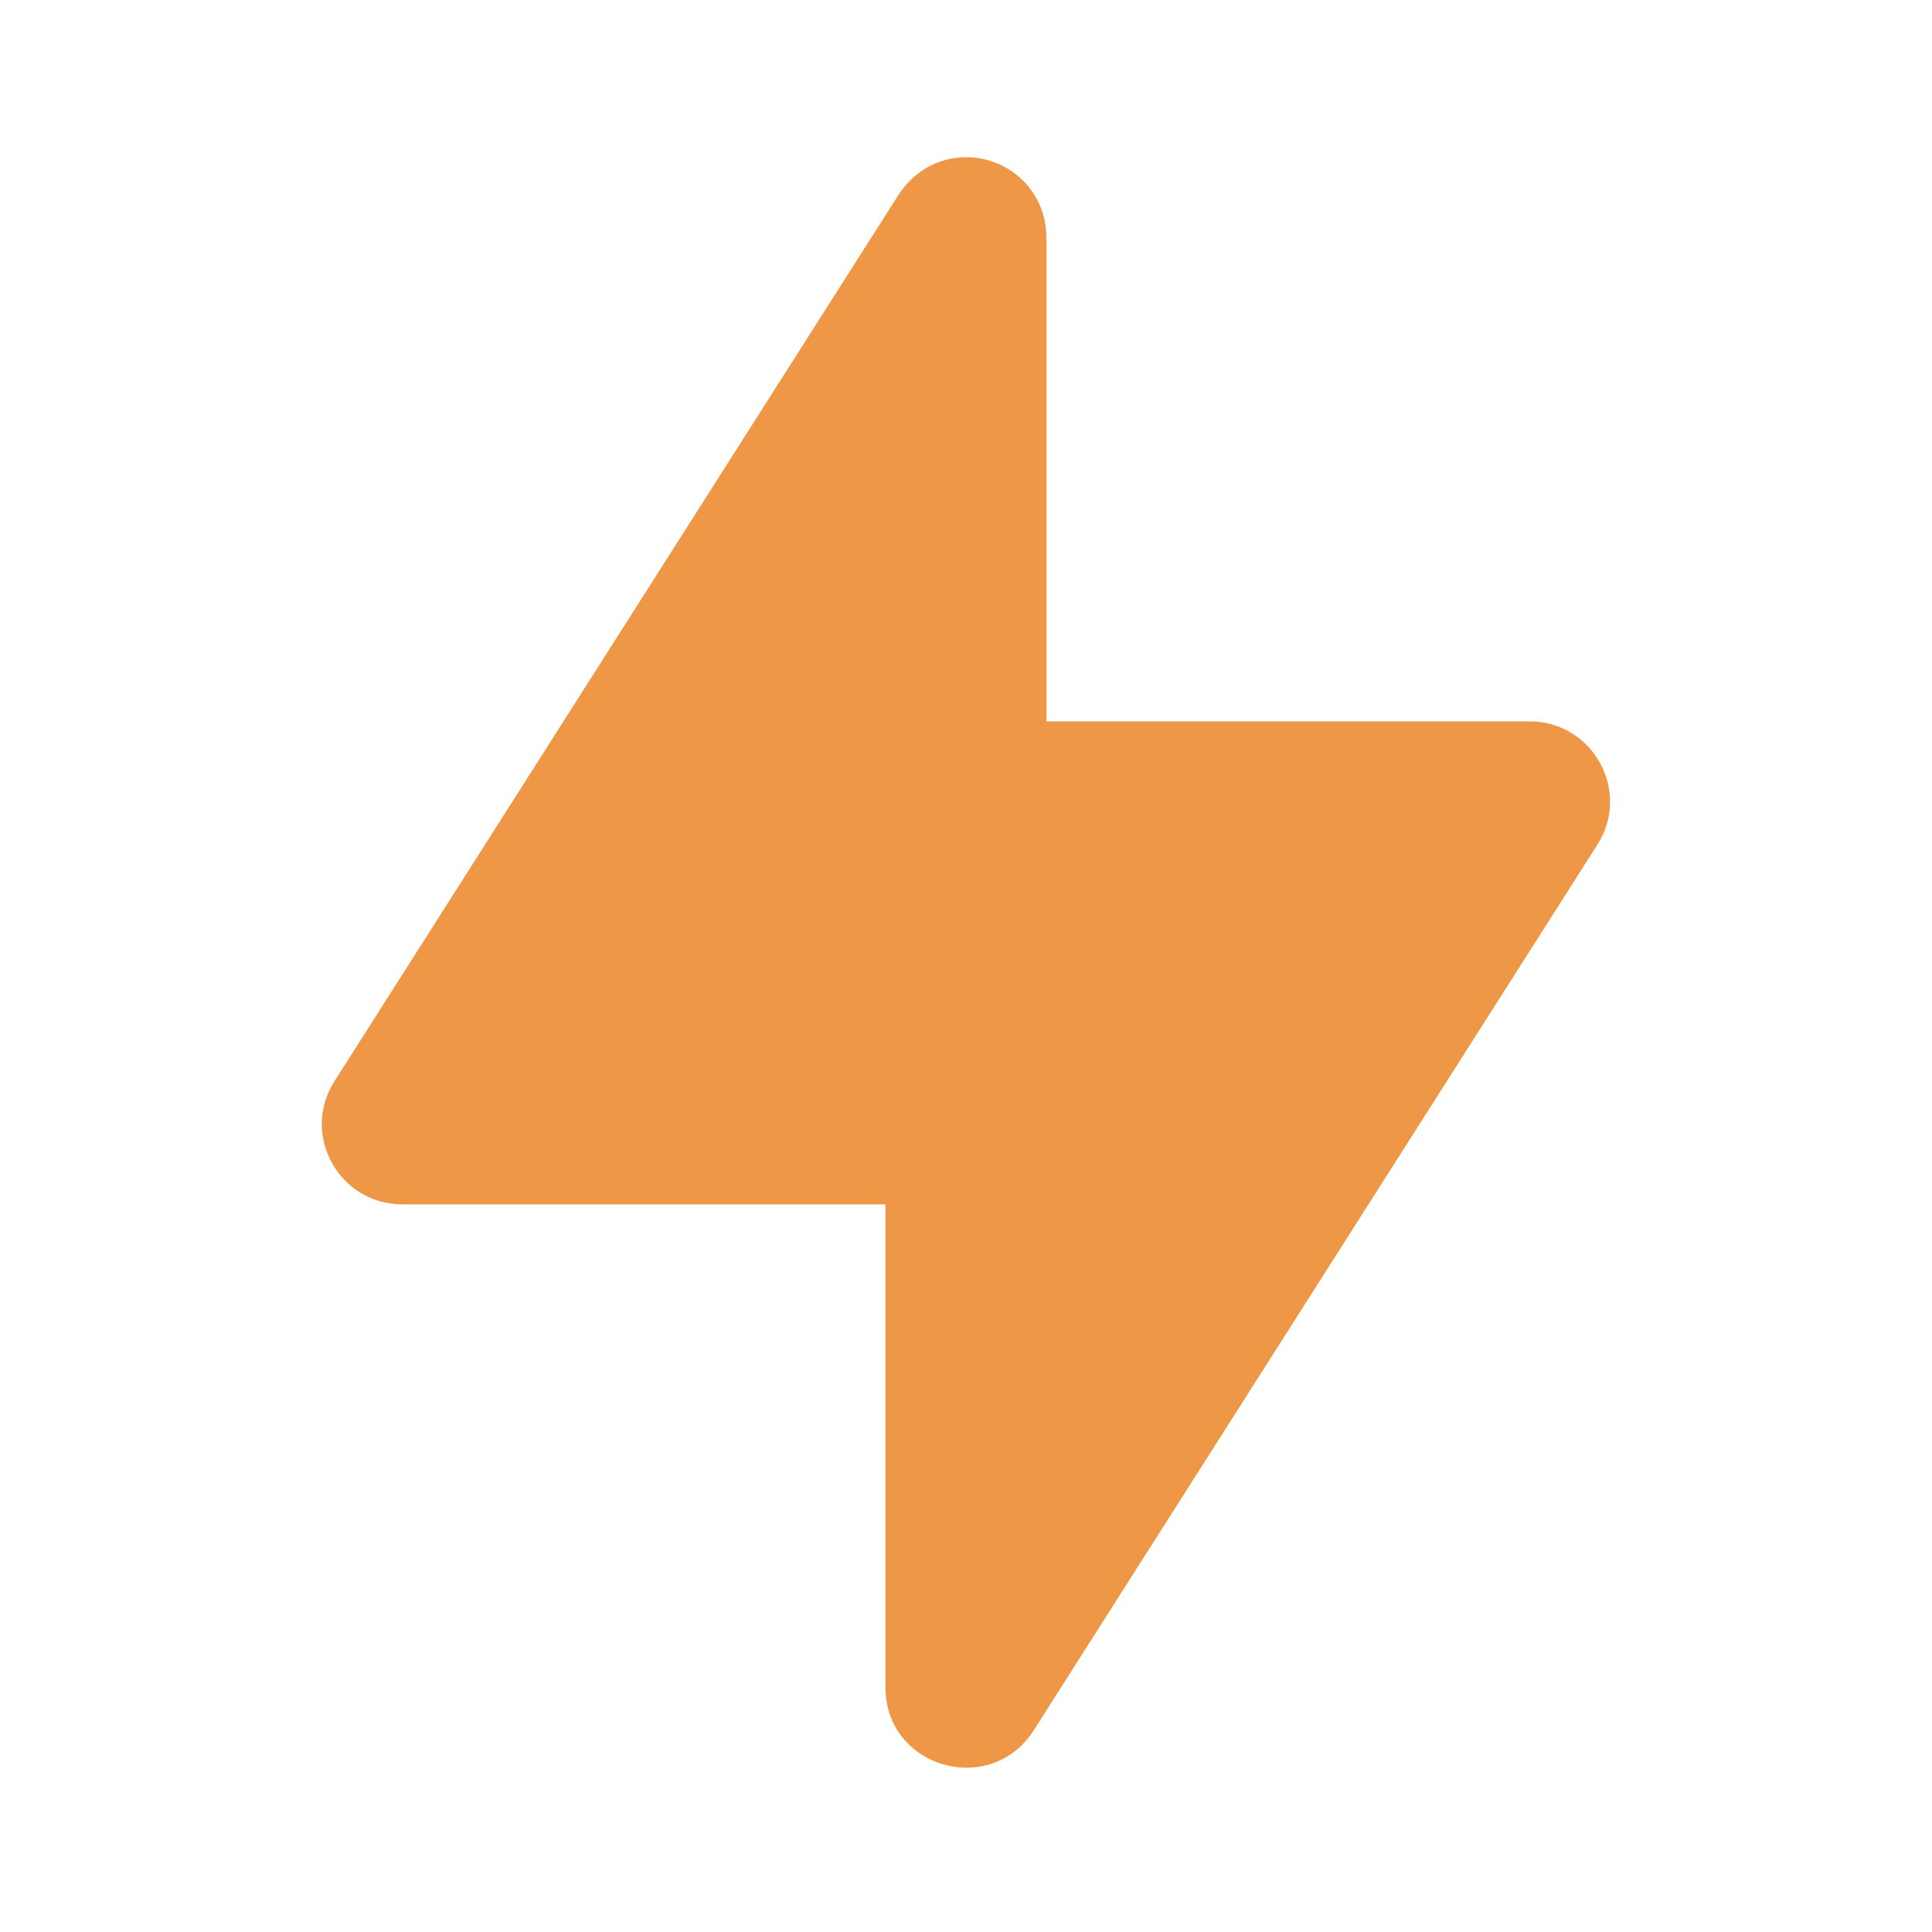 <svg width="16" height="16" viewBox="0 0 16 16" fill="none" xmlns="http://www.w3.org/2000/svg">
<path d="M8.187 1.328C7.925 1.252 7.616 1.339 7.437 1.62C6.854 2.537 3.354 8.037 2.77 8.954C2.488 9.397 2.807 9.974 3.333 9.974H7.333V13.974C7.333 14.641 8.204 14.891 8.562 14.328L13.229 6.995C13.511 6.552 13.192 5.974 12.666 5.974H8.666V1.974C8.666 1.641 8.45 1.405 8.187 1.328Z" fill="#EE9747"/>
</svg>
